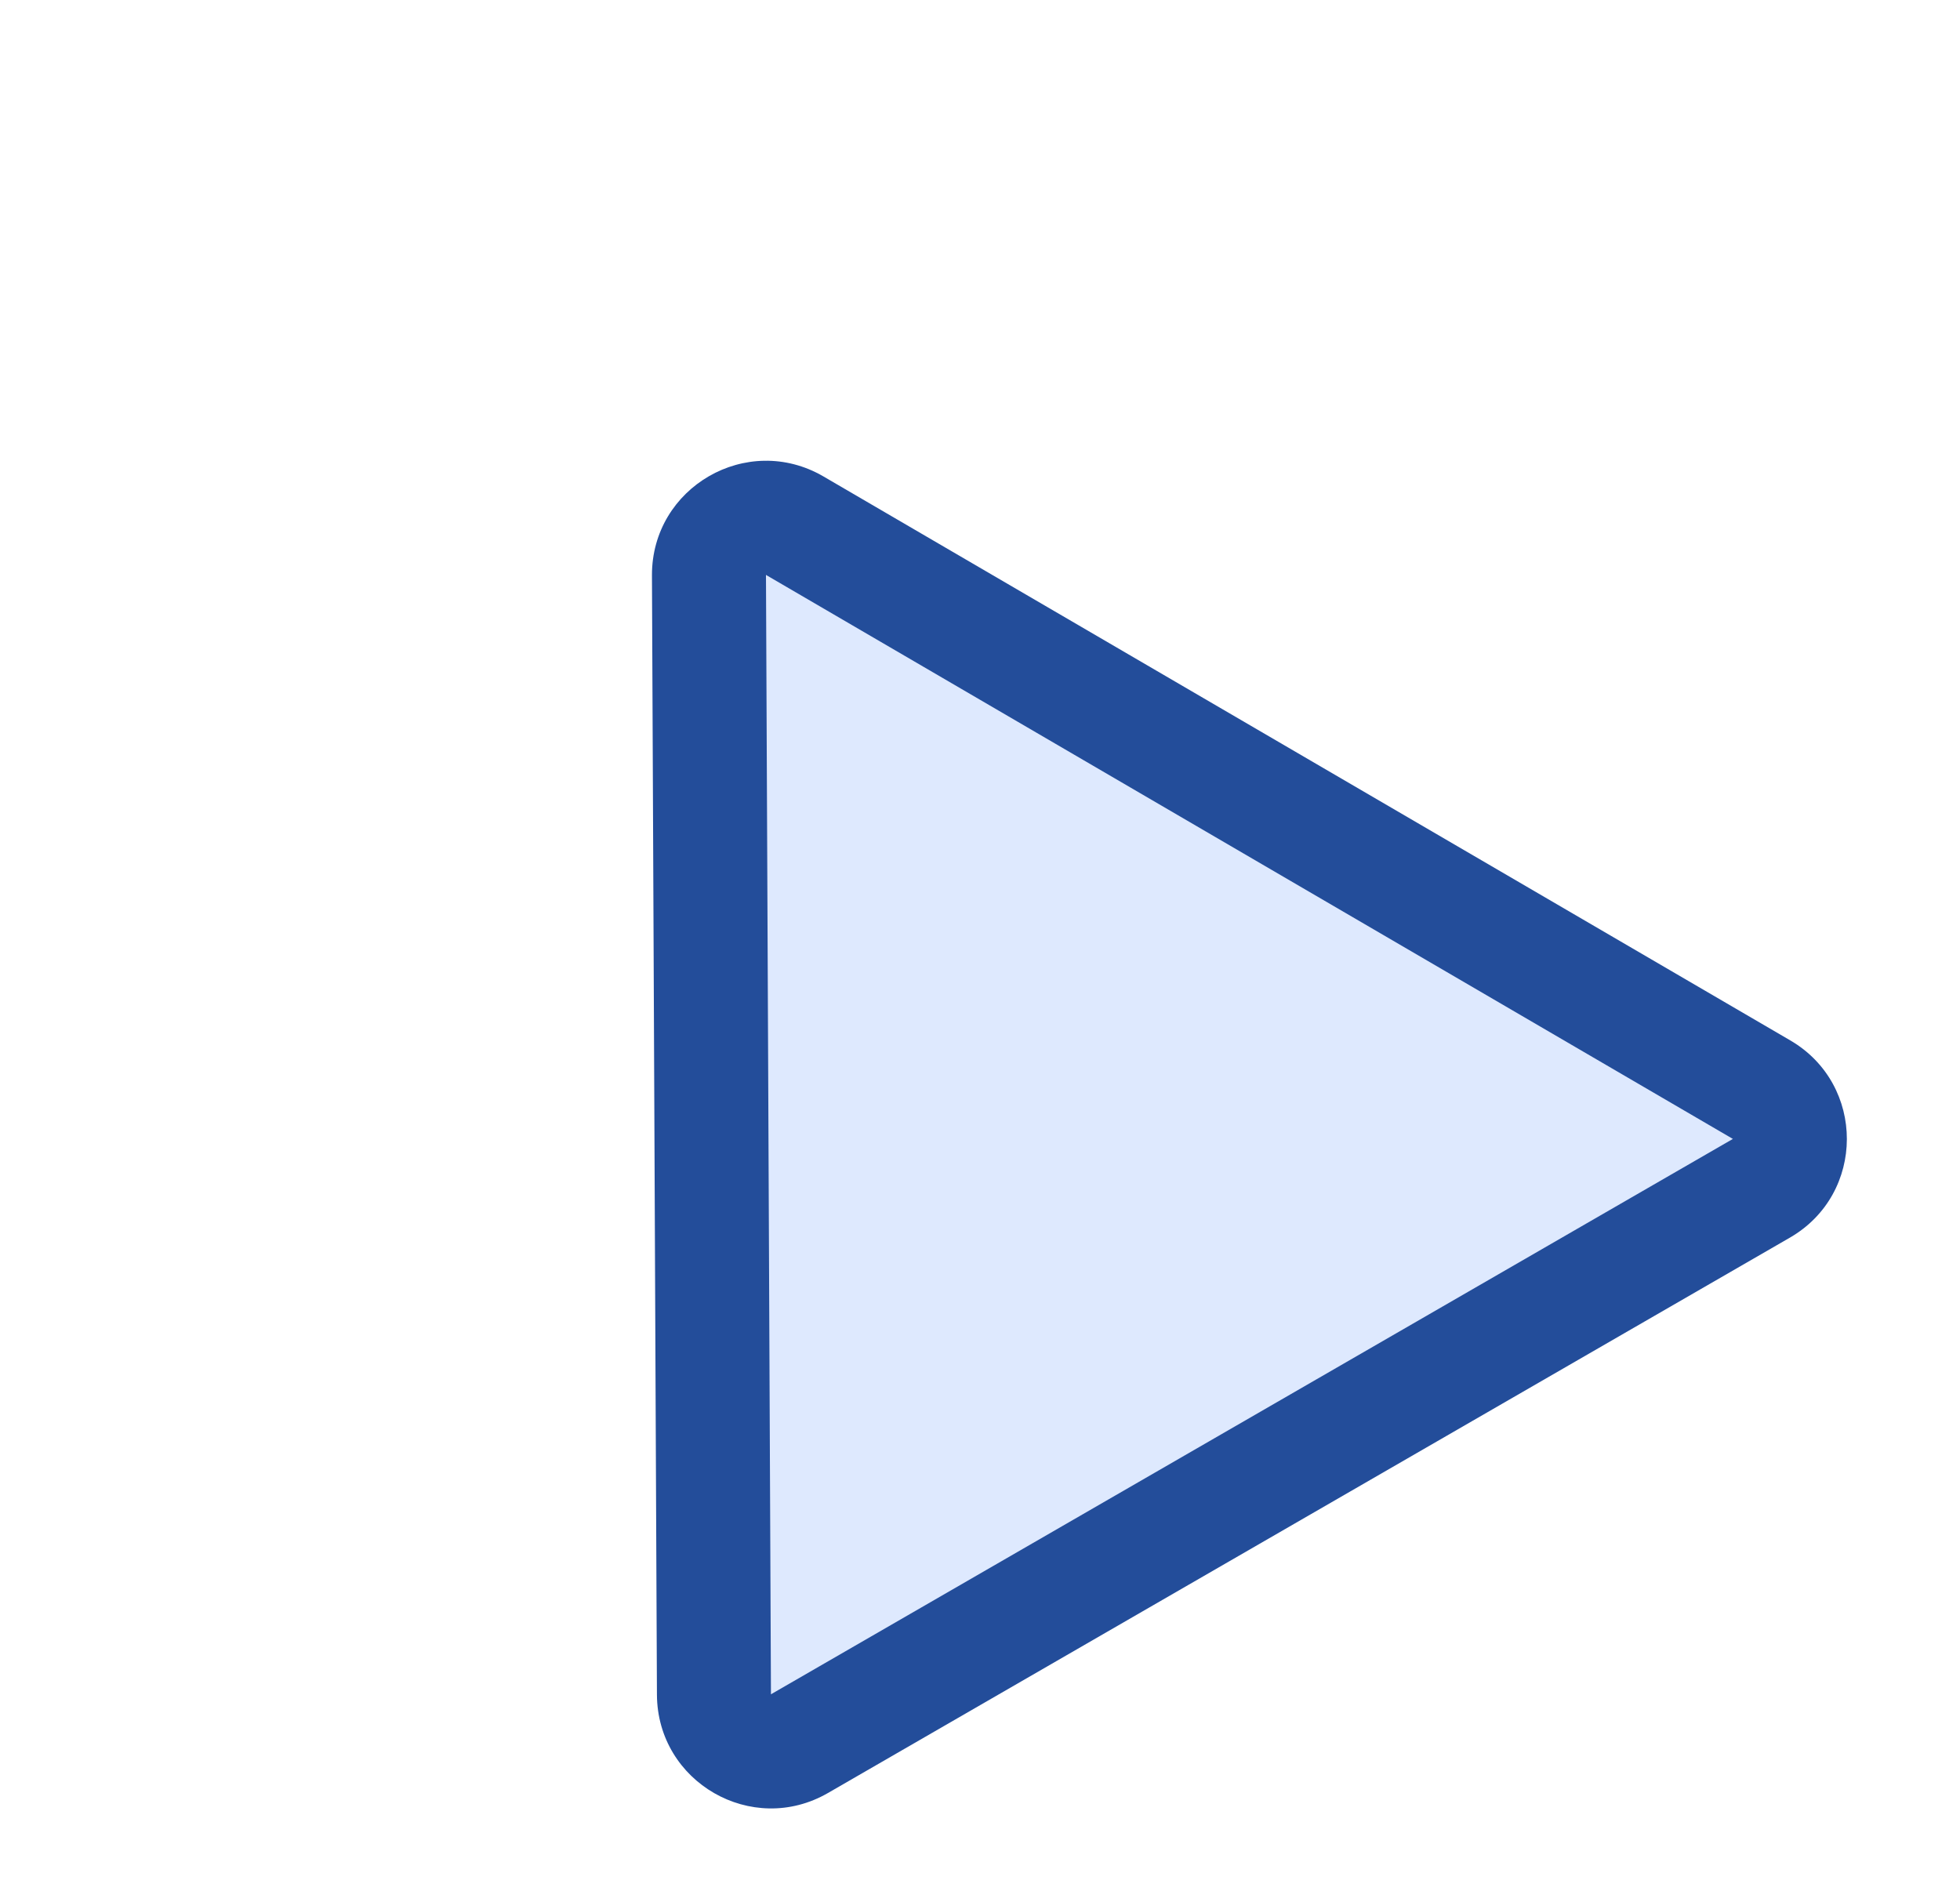 <svg xmlns="http://www.w3.org/2000/svg" width="17.194" height="16.59" viewBox="0 0 17.194 16.59"><defs><style>.a{fill:#dee9fe;}.b,.c{stroke:none;}.c{fill:#234d9a;}</style></defs><g class="a" transform="translate(0 6.595) rotate(-30)"><path class="b" d="M 11.467 11.042 L 1.723 11.042 C 1.463 11.042 1.334 10.867 1.291 10.793 C 1.247 10.718 1.16 10.519 1.289 10.293 L 6.161 1.767 C 6.291 1.54 6.508 1.516 6.595 1.516 C 6.682 1.516 6.899 1.54 7.029 1.767 L 11.901 10.293 C 12.03 10.519 11.943 10.718 11.9 10.793 C 11.856 10.867 11.727 11.042 11.467 11.042 Z"/><path class="c" d="M 6.595 2.016 L 1.723 10.542 L 11.467 10.542 L 6.595 2.016 M 6.595 1.016 C 6.933 1.016 7.271 1.184 7.463 1.519 L 12.335 10.045 C 12.716 10.712 12.235 11.542 11.467 11.542 L 1.723 11.542 C 0.955 11.542 0.474 10.712 0.855 10.045 L 5.727 1.519 C 5.919 1.184 6.257 1.016 6.595 1.016 Z"/></g></svg>